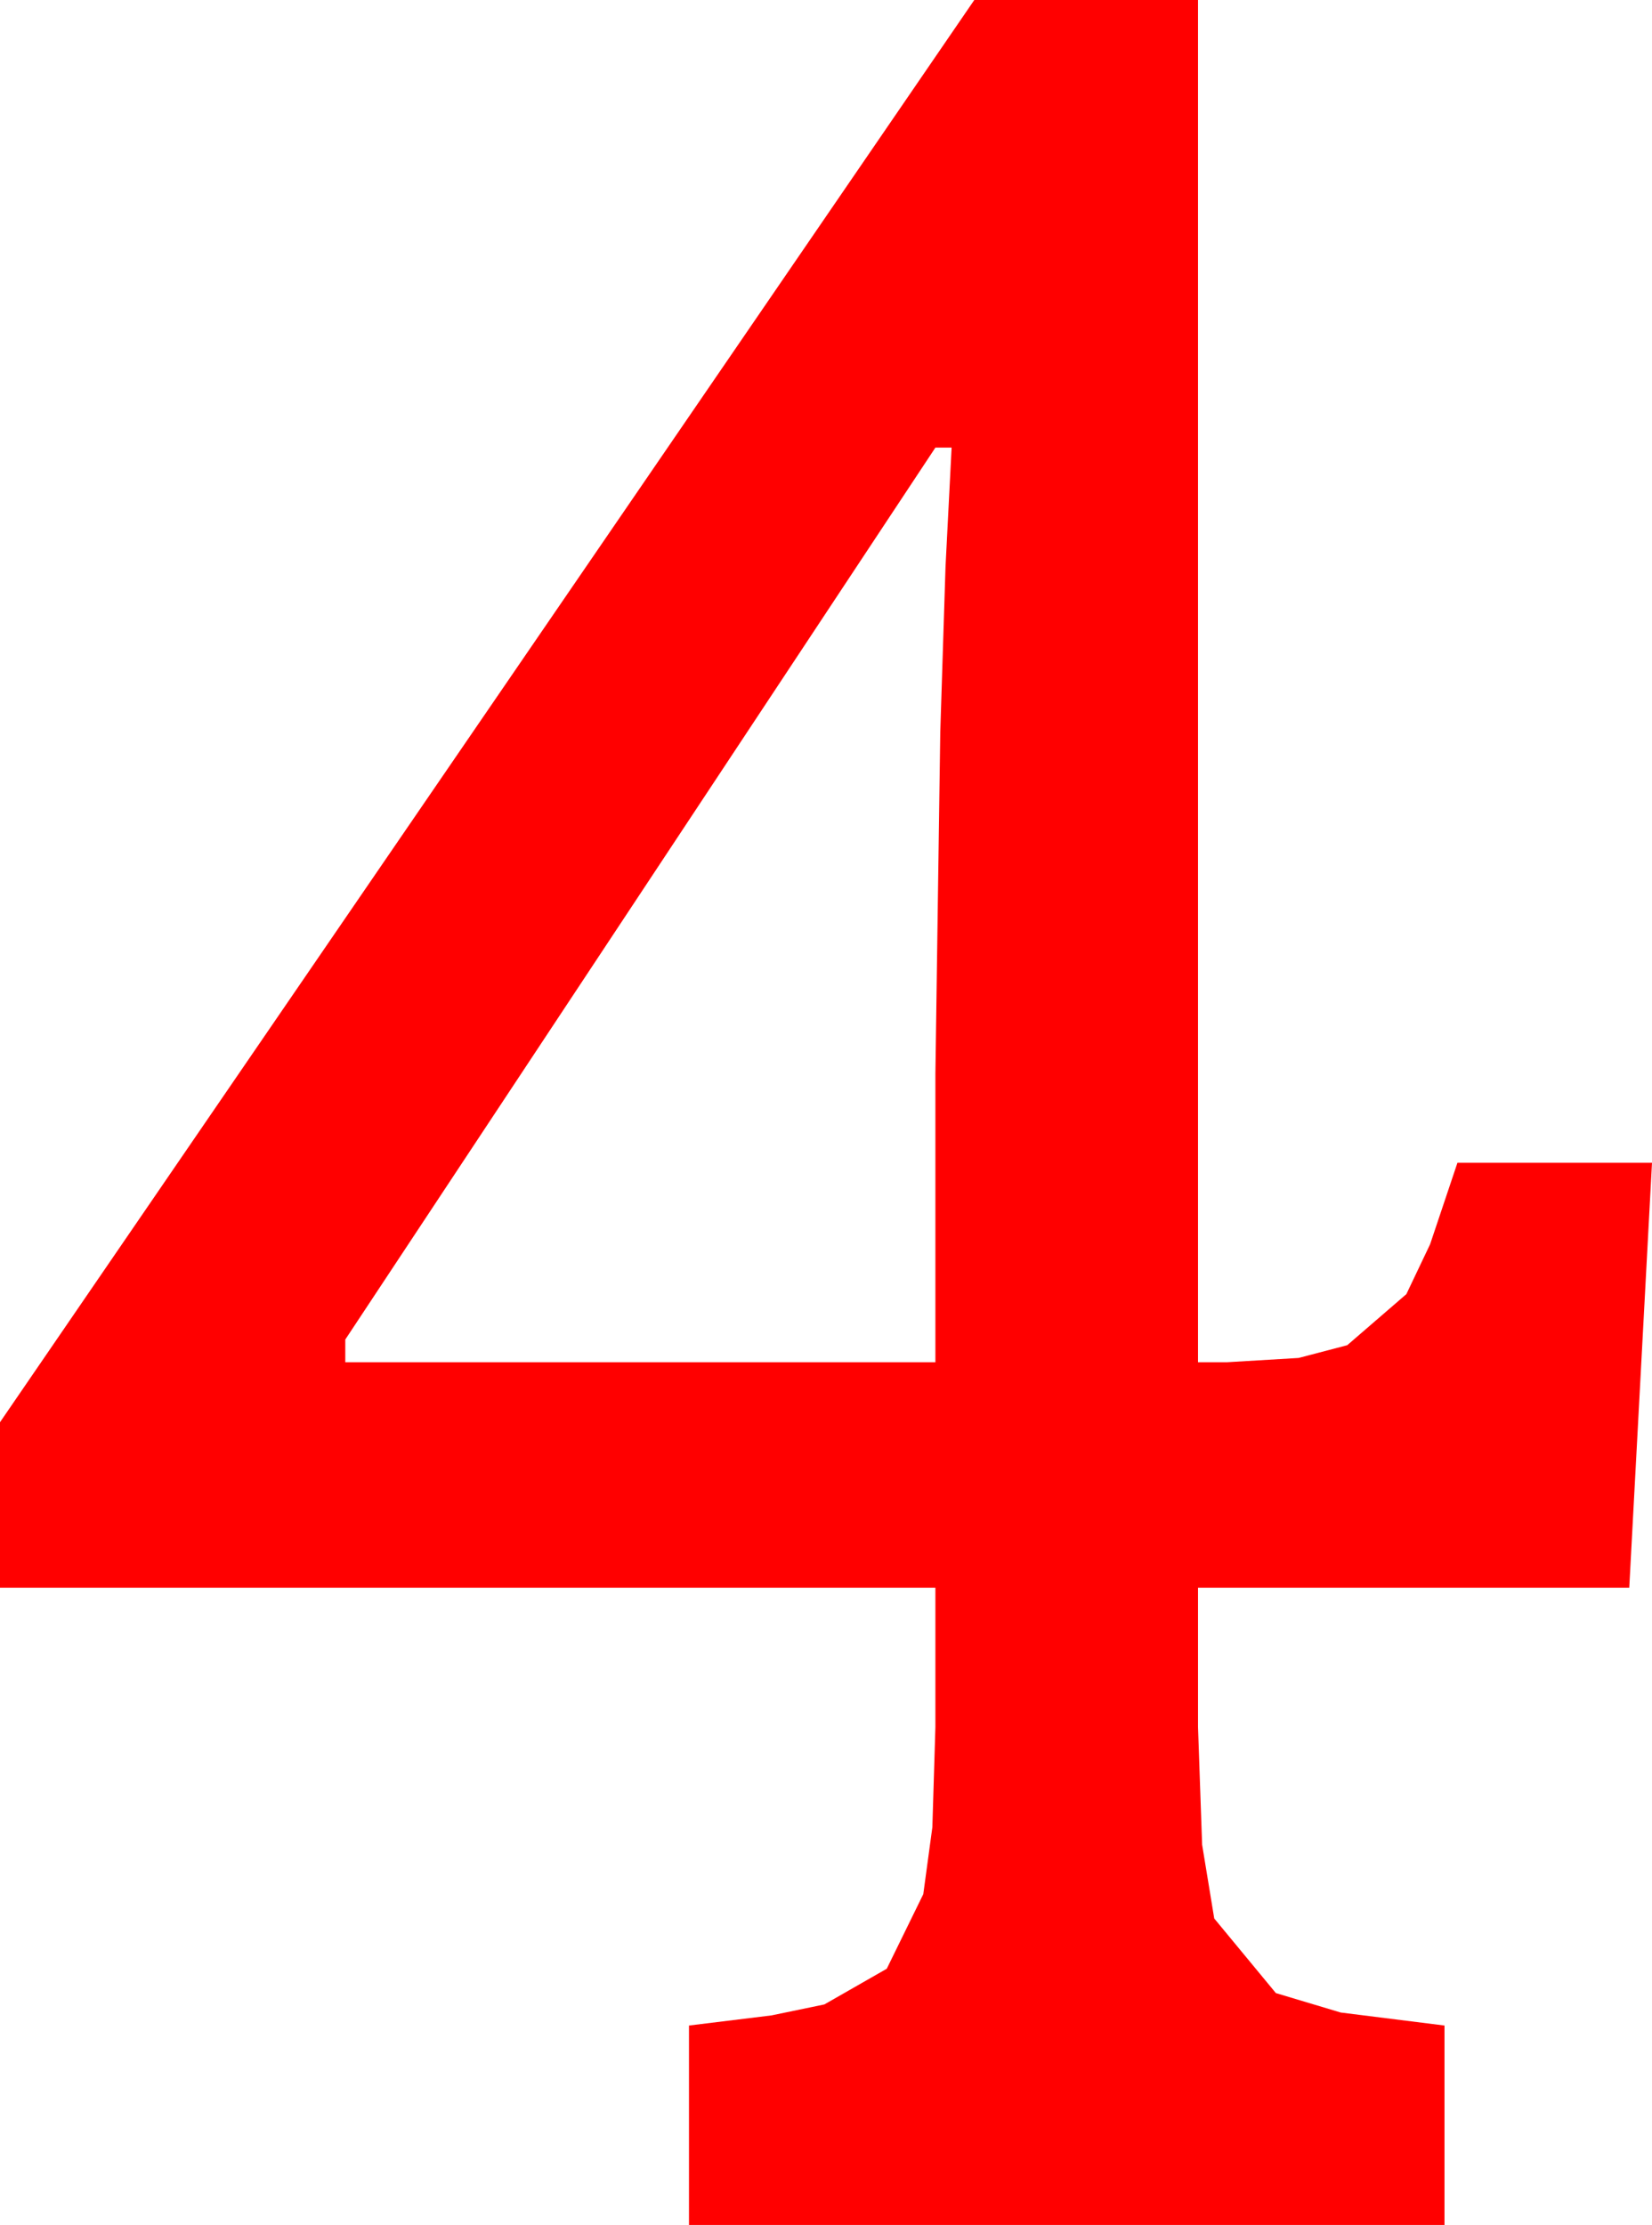 <?xml version="1.0" encoding="utf-8"?>
<!DOCTYPE svg PUBLIC "-//W3C//DTD SVG 1.1//EN" "http://www.w3.org/Graphics/SVG/1.1/DTD/svg11.dtd">
<svg width="29.854" height="40.195" xmlns="http://www.w3.org/2000/svg" xmlns:xlink="http://www.w3.org/1999/xlink" xmlns:xml="http://www.w3.org/XML/1998/namespace" version="1.1">
  <g>
    <g>
      <path style="fill:#FF0000;fill-opacity:1" d="M16.904,8.086L6.24,24.199 6.24,24.609 16.904,24.609 16.904,19.395 16.992,13.228 17.087,10.236 17.197,8.086 16.904,8.086z M17.607,0L21.65,0 21.65,24.609 22.178,24.609 23.467,24.532 24.346,24.302 25.415,23.379 25.844,22.478 26.338,21.006 29.854,21.006 29.443,28.682 21.65,28.682 21.65,31.201 21.724,33.325 21.943,34.658 23.057,36.006 24.229,36.357 26.104,36.592 26.104,40.195 12.451,40.195 12.451,36.592 13.942,36.409 14.897,36.211 16.025,35.566 16.685,34.219 16.849,33.01 16.904,31.201 16.904,28.682 0,28.682 0,25.693 17.607,0z" />
    </g>
  </g>
</svg>